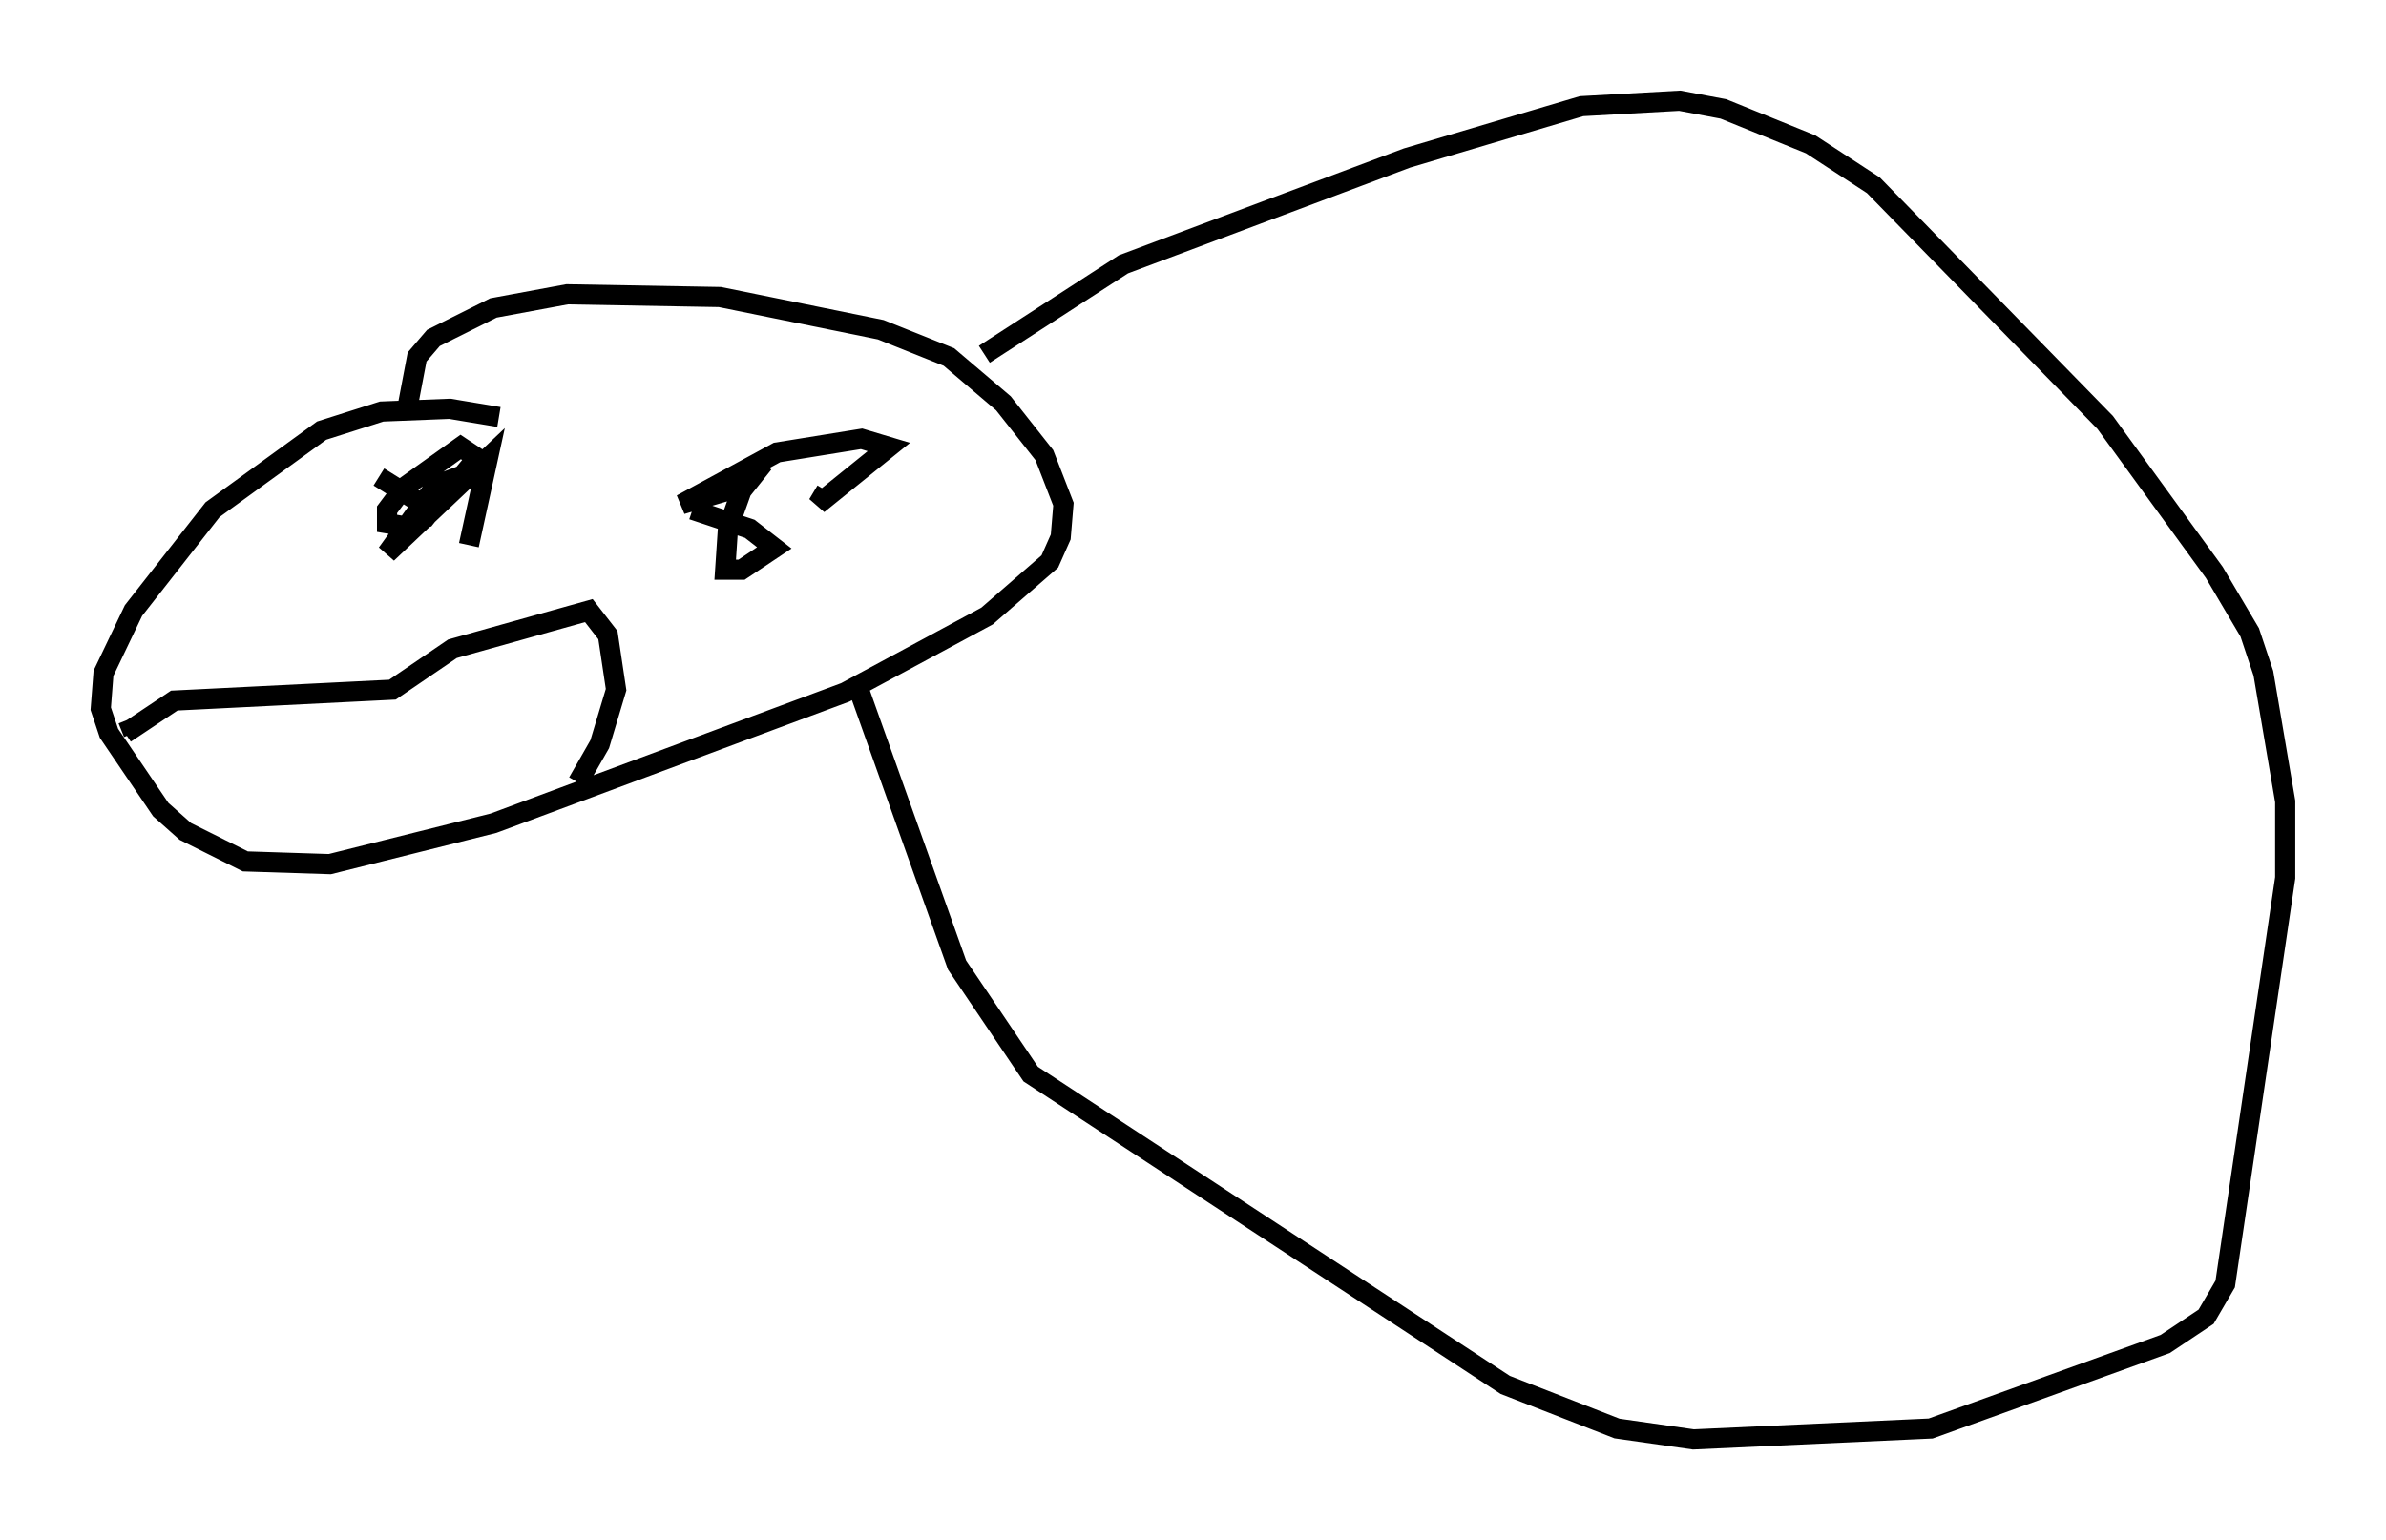 <?xml version="1.0" encoding="utf-8" ?>
<svg baseProfile="full" height="76.44" version="1.1" width="118.389" xmlns="http://www.w3.org/2000/svg" xmlns:ev="http://www.w3.org/2001/xml-events" xmlns:xlink="http://www.w3.org/1999/xlink"><defs /><rect fill="white" height="76.44" width="118.389" x="0" y="0" /><path d="M26.921, 21.779 m-2.165, -1.083 l-2.436, -0.406 -3.383, 0.135 l-2.977, 0.947 -5.413, 3.924 l-3.924, 5.007 -1.488, 3.112 l-0.135, 1.759 0.406, 1.218 l2.571, 3.789 1.218, 1.083 l2.977, 1.488 4.195, 0.135 l8.119, -2.03 17.456, -6.495 l7.036, -3.789 3.112, -2.706 l0.541, -1.218 0.135, -1.624 l-0.947, -2.436 -2.03, -2.571 l-2.706, -2.3 -3.383, -1.353 l-7.984, -1.624 -7.578, -0.135 l-3.654, 0.677 -2.977, 1.488 l-0.812, 0.947 -0.541, 2.842 m28.687, -2.977 l6.901, -4.465 14.073, -5.277 l8.66, -2.571 4.871, -0.271 l2.165, 0.406 4.33, 1.759 l3.112, 2.03 11.502, 11.773 l5.413, 7.442 1.759, 2.977 l0.677, 2.03 1.083, 6.36 l0.0, 3.789 -2.977, 20.162 l-0.947, 1.624 -2.03, 1.353 l-11.637, 4.195 -11.773, 0.541 l-3.789, -0.541 -5.548, -2.165 l-23.545, -15.426 -3.654, -5.413 l-4.871, -13.667 m-23.816, -10.555 l2.165, 1.353 1.353, -0.677 l1.353, -1.624 -0.812, -0.541 l-2.842, 2.03 -0.812, 1.083 l0.0, 0.677 0.812, 0.135 l1.083, -0.406 1.624, -2.03 l-1.083, 0.406 -2.436, 3.383 l5.007, -4.736 -0.947, 4.33 m17.726, -2.706 l-0.406, 0.677 3.518, -2.842 l-1.353, -0.406 -4.195, 0.677 l-4.736, 2.571 2.3, -0.677 l1.759, -1.353 -1.083, 1.353 l-0.677, 1.894 -0.135, 2.03 l0.812, 0.0 1.624, -1.083 l-1.218, -0.947 -2.842, -0.947 m-28.146, 11.096 l2.436, -1.624 10.825, -0.541 l2.977, -2.03 6.766, -1.894 l0.947, 1.218 0.406, 2.706 l-0.812, 2.706 -1.083, 1.894 m-22.327, -3.112 l0.271, 0.677 " fill="none" stroke="black" stroke-width="1" /></svg>